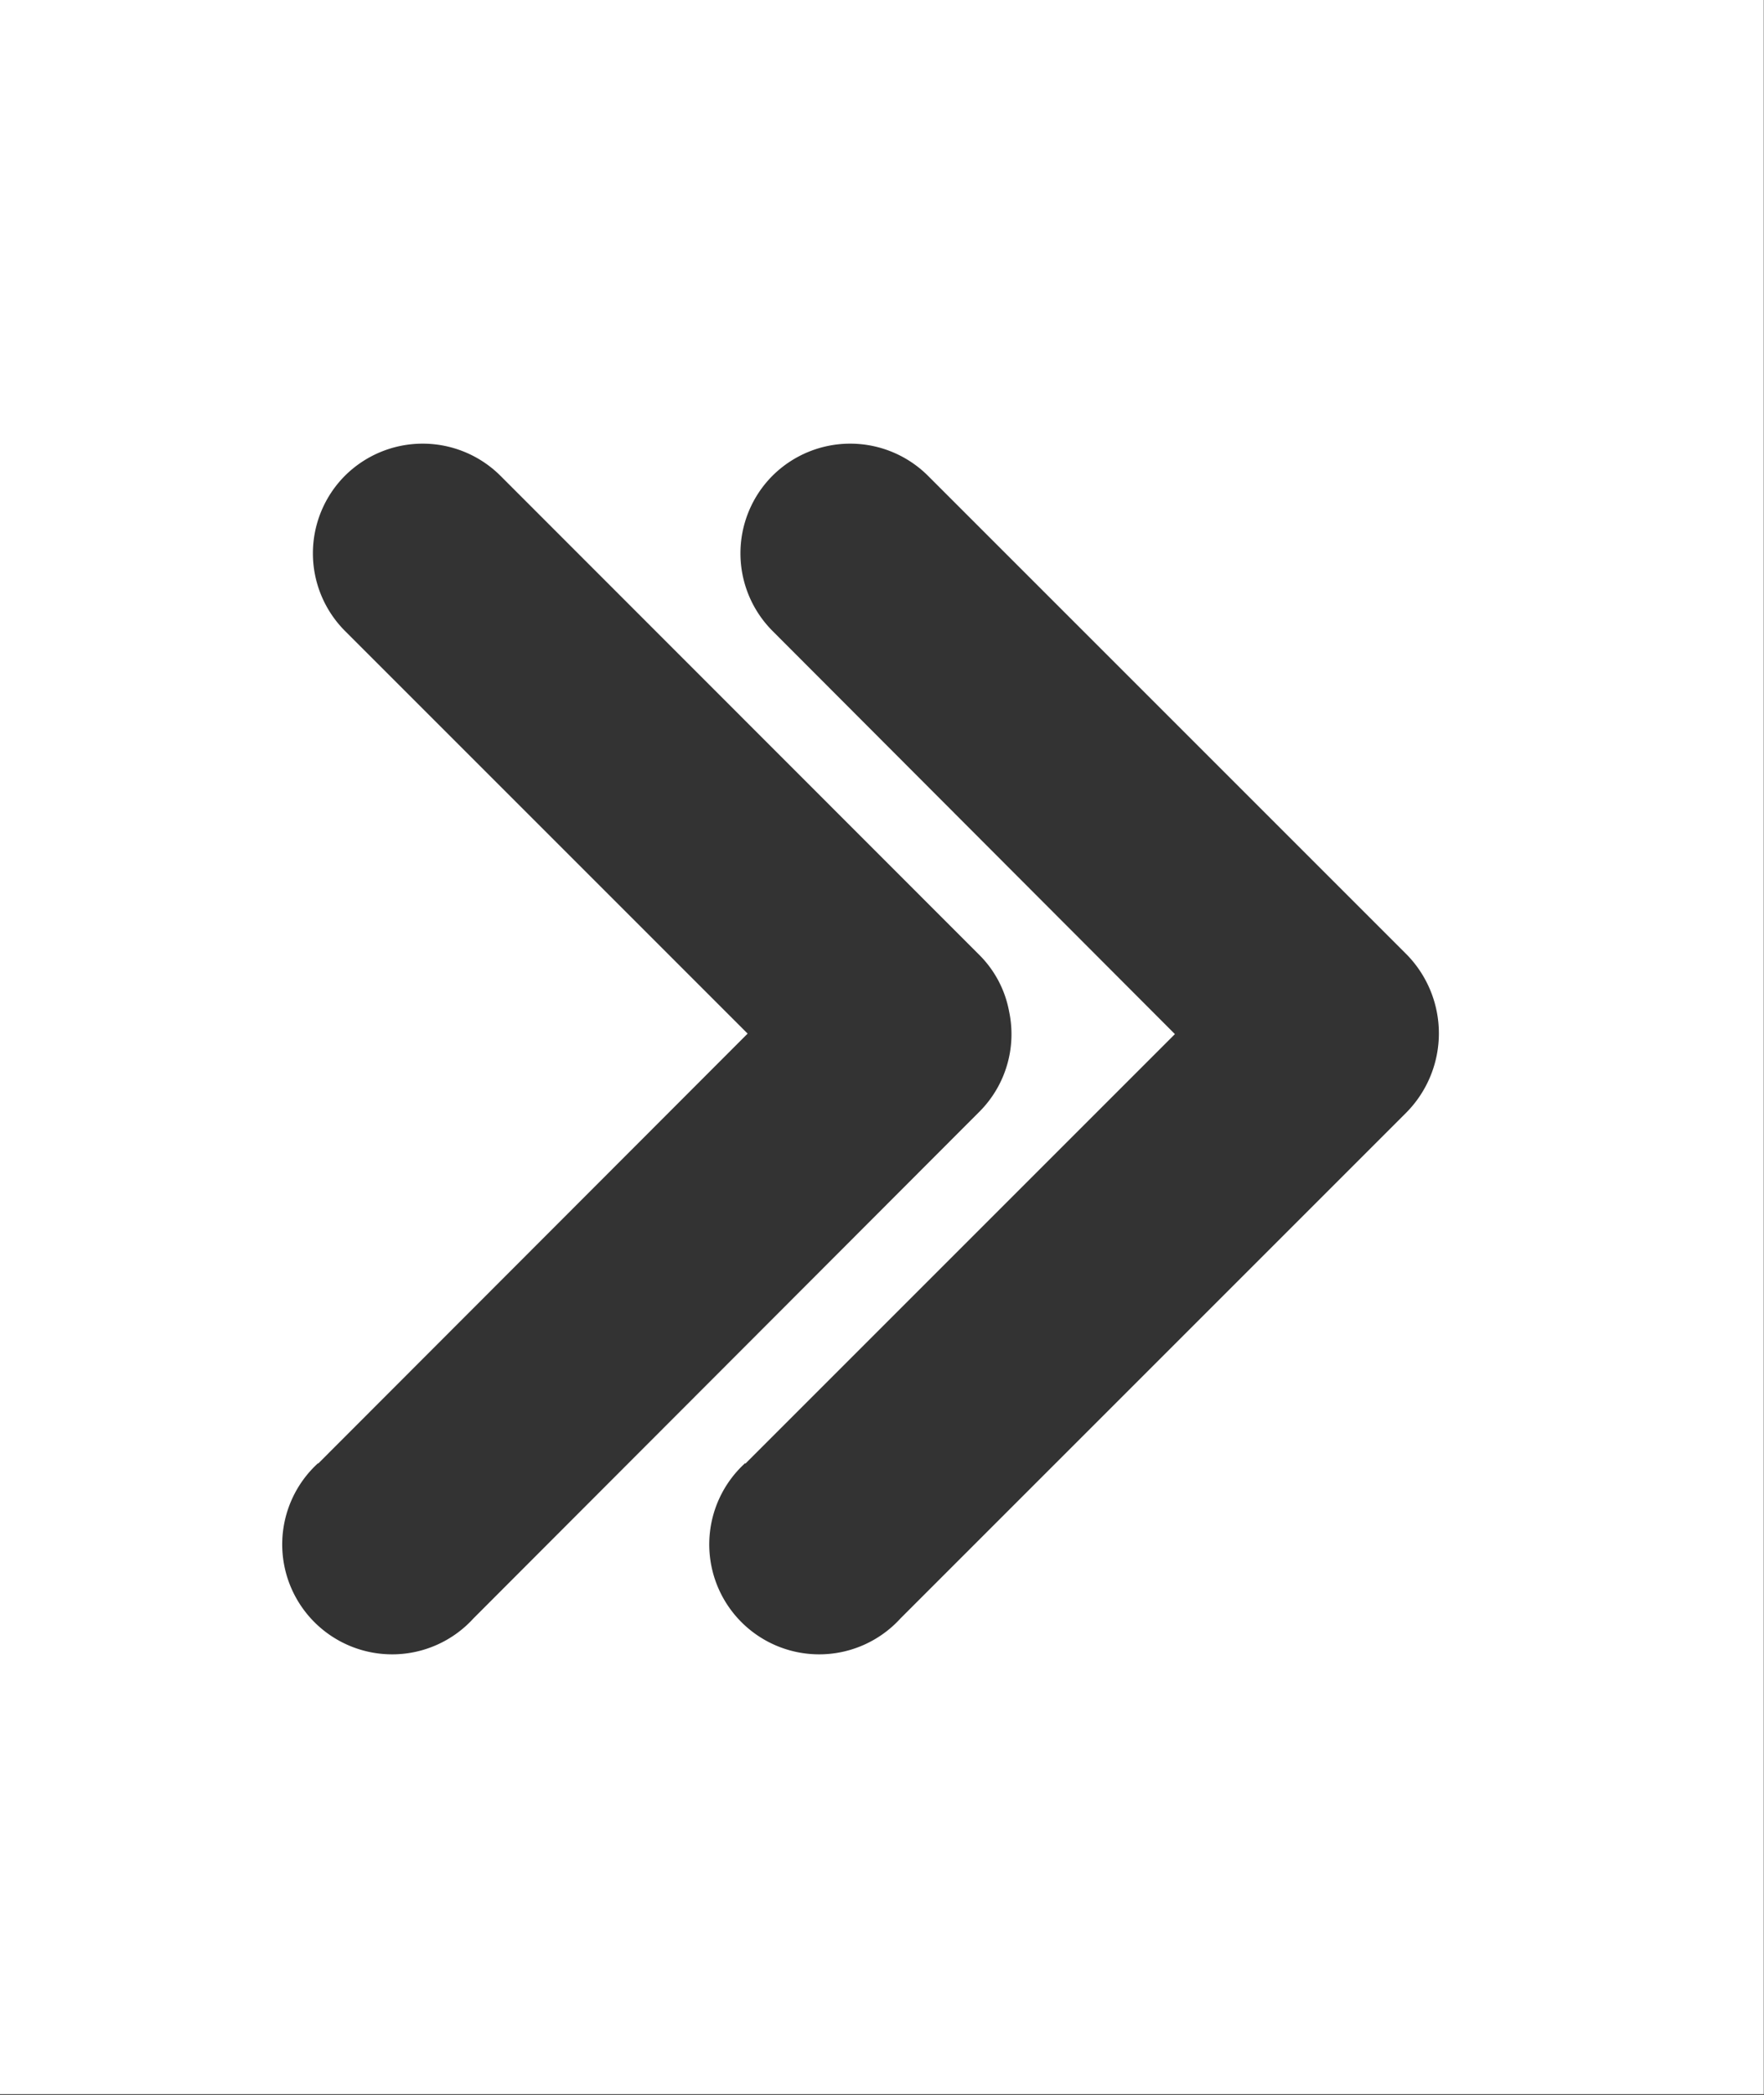<svg id="vector" xmlns="http://www.w3.org/2000/svg" viewBox="0 0 70.76 84.03"><rect x="0" y="0" width="70.76" height="84.03" fill="#333333" stroke="none"/><defs><style>.cls-1{fill:#fff;}</style></defs><path class="cls-1" d="M119,170.29v84h70.76v-84ZM148.91,229l17.23-17.23L150,195.6a4.41,4.41,0,0,1,0-6.23h0a4.42,4.42,0,0,1,6.23,0l19.21,19.21a4.52,4.52,0,0,1,0,6.32l-20.31,20.31a4.41,4.41,0,1,1-6.23-6.23Zm-17.14,0L149,211.75,132.85,195.6a4.41,4.41,0,0,1,0-6.23h0a4.42,4.42,0,0,1,6.23,0l19.2,19.21a4.31,4.31,0,0,1,1.21,2.29,4.4,4.4,0,0,1-1.18,4L138,235.21a4.41,4.41,0,1,1-6.23-6.23Z" transform="translate(-119.01 -170.29)"/></svg>